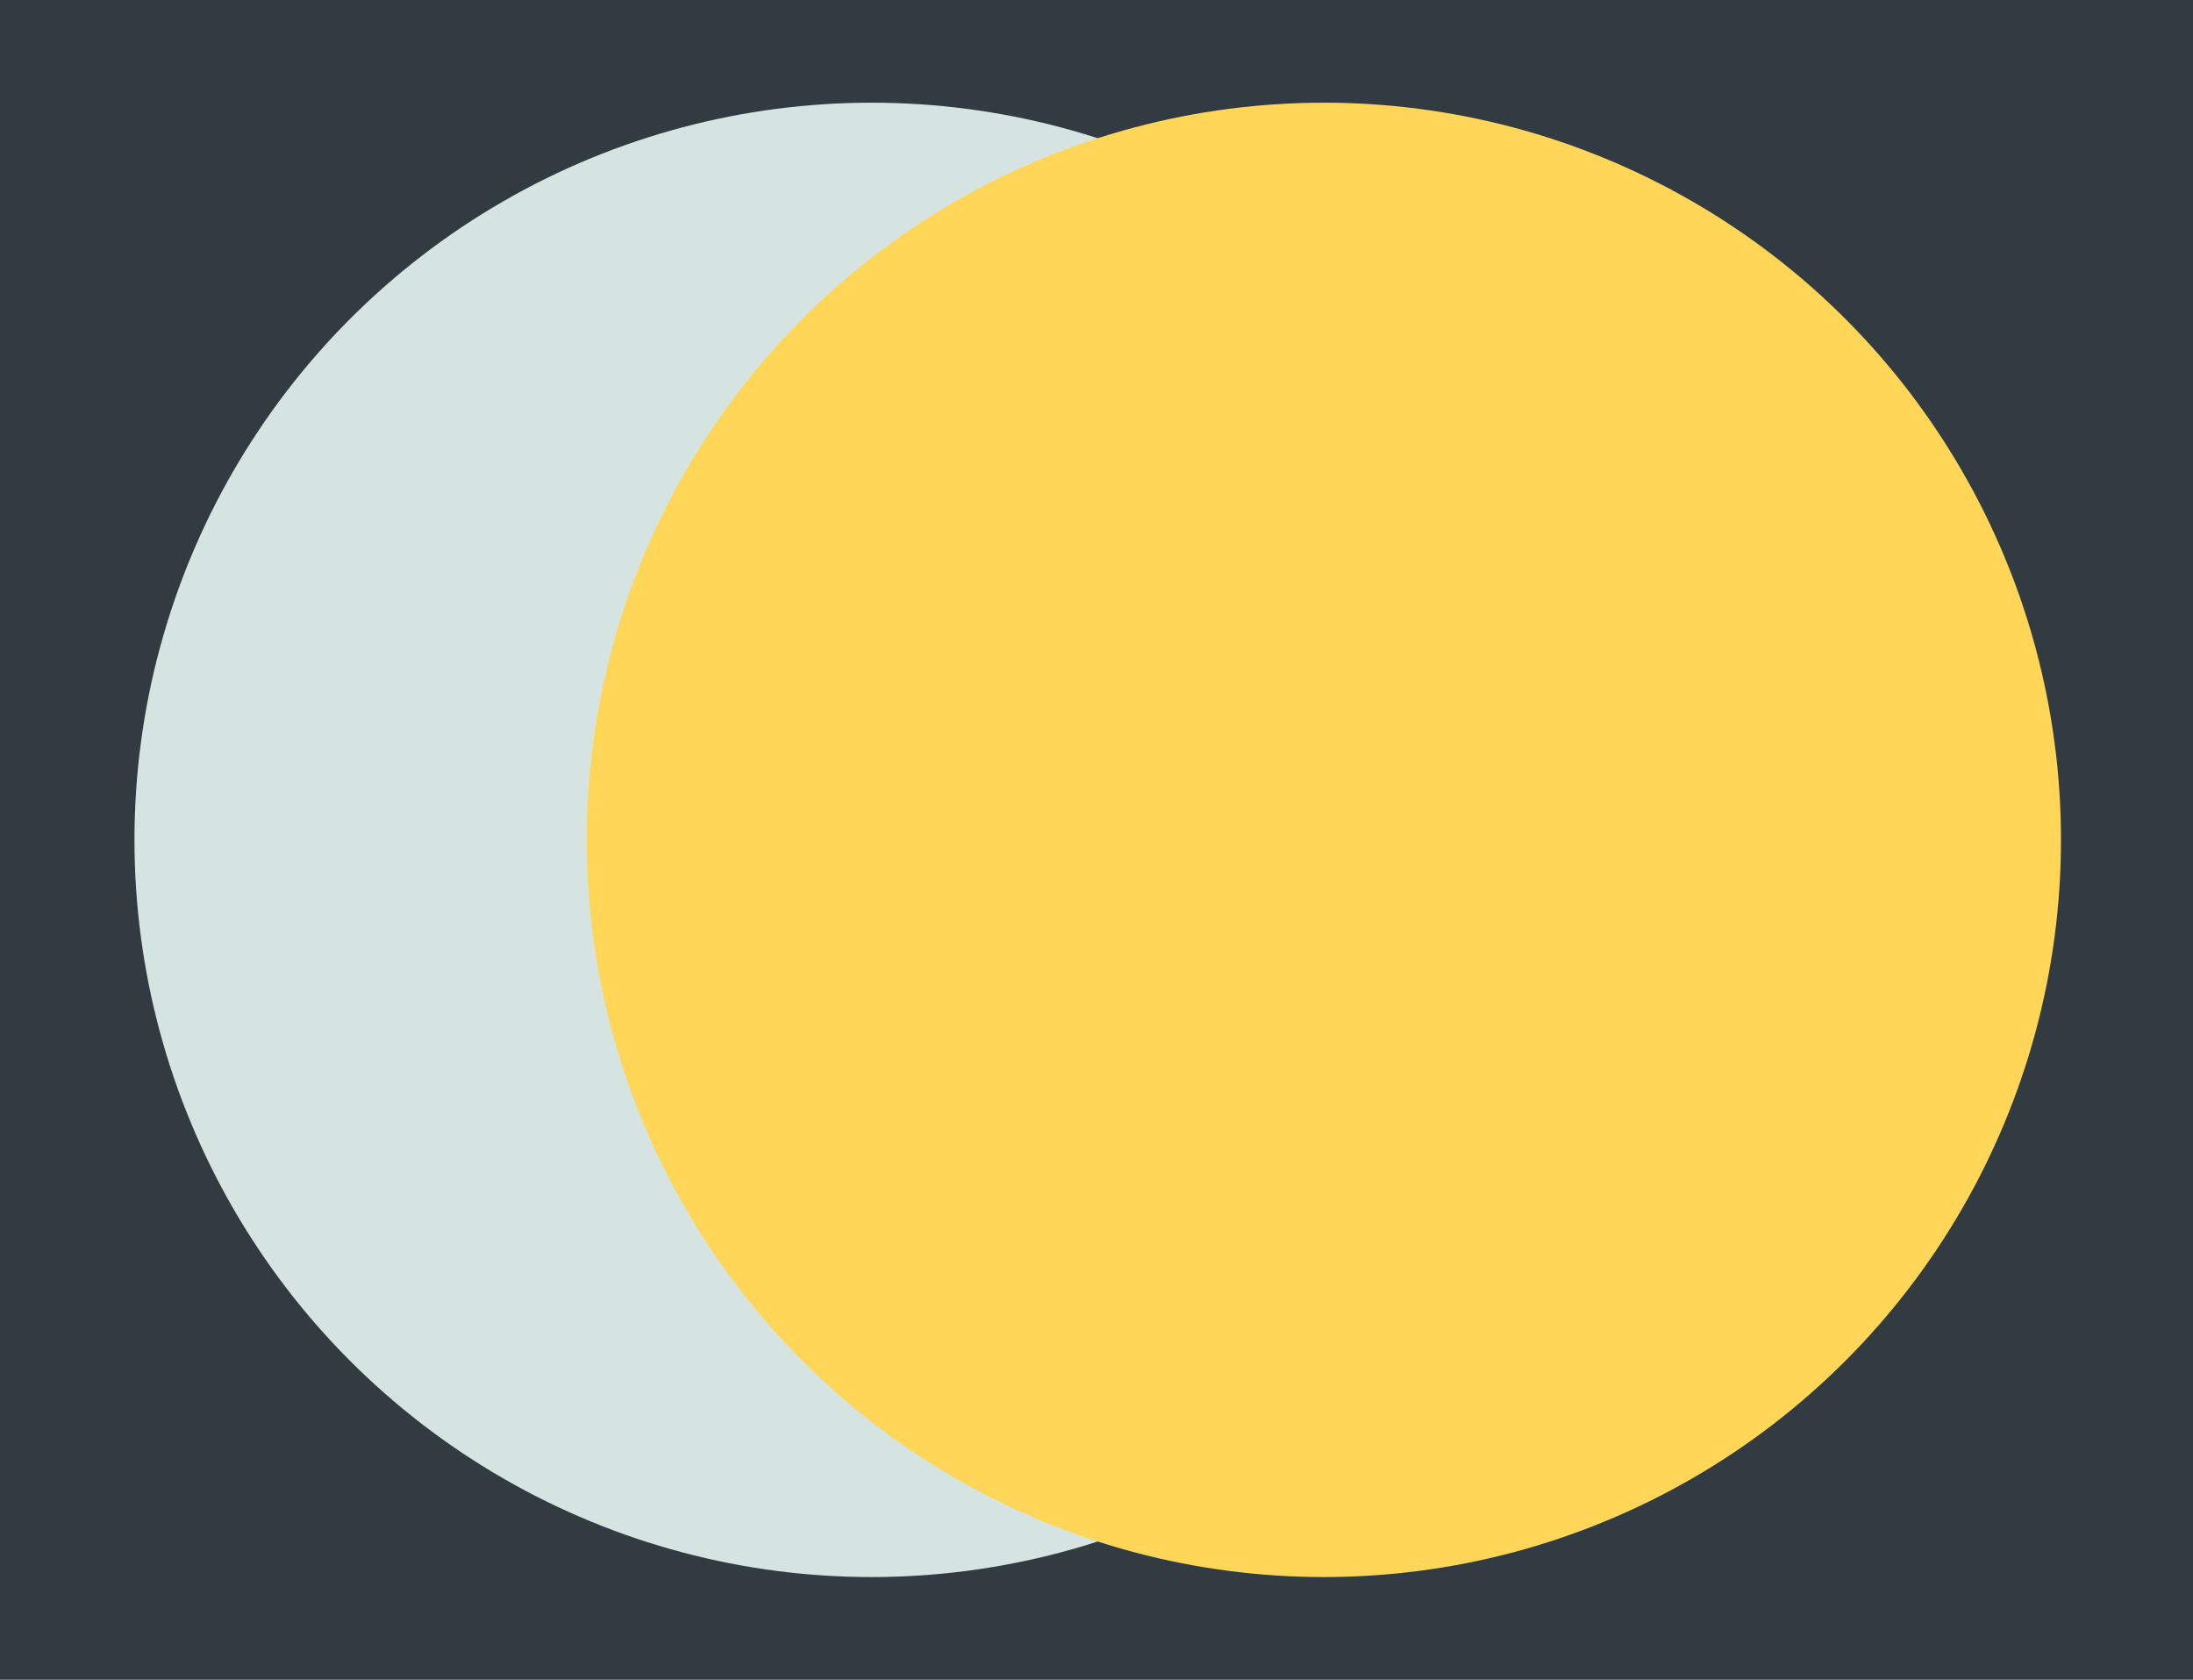
<svg width="897px" height="687px" viewBox="0 0 897 687" version="1.1" xmlns="http://www.w3.org/2000/svg" xmlns:xlink="http://www.w3.org/1999/xlink">
    <!-- Generator: Sketch 46.2 (44496) - http://www.bohemiancoding.com/sketch -->
    <desc>Created with Sketch.</desc>
    <defs></defs>
    <g id="Page-1" stroke="none" stroke-width="1" fill="none" fill-rule="evenodd">
        <g id="Artboard">
            <g id="Group-2">
                <rect id="Rectangle" fill="#313B41" x="0" y="0" width="897" height="687"></rect>
                <g id="Group" style="mix-blend-mode: multiply;" transform="translate(55, 42)" fill-rule="nonzero">
                    <g id="background">
                        <circle id="Oval" fill="#D6E4E1" transform="translate(301.5, 301.5) rotate(180) translate(-301.5, -301.5) " cx="301.5" cy="301.5" r="301.5"></circle>
                        <circle id="Oval-Copy" fill="#FFD657" style="mix-blend-mode: multiply;" transform="translate(486.5, 301.5) rotate(180) translate(-486.5, -301.5) " cx="486.5" cy="301.5" r="301.5"></circle>
                    </g>
                </g>
            </g>
        </g>
    </g>
</svg>
